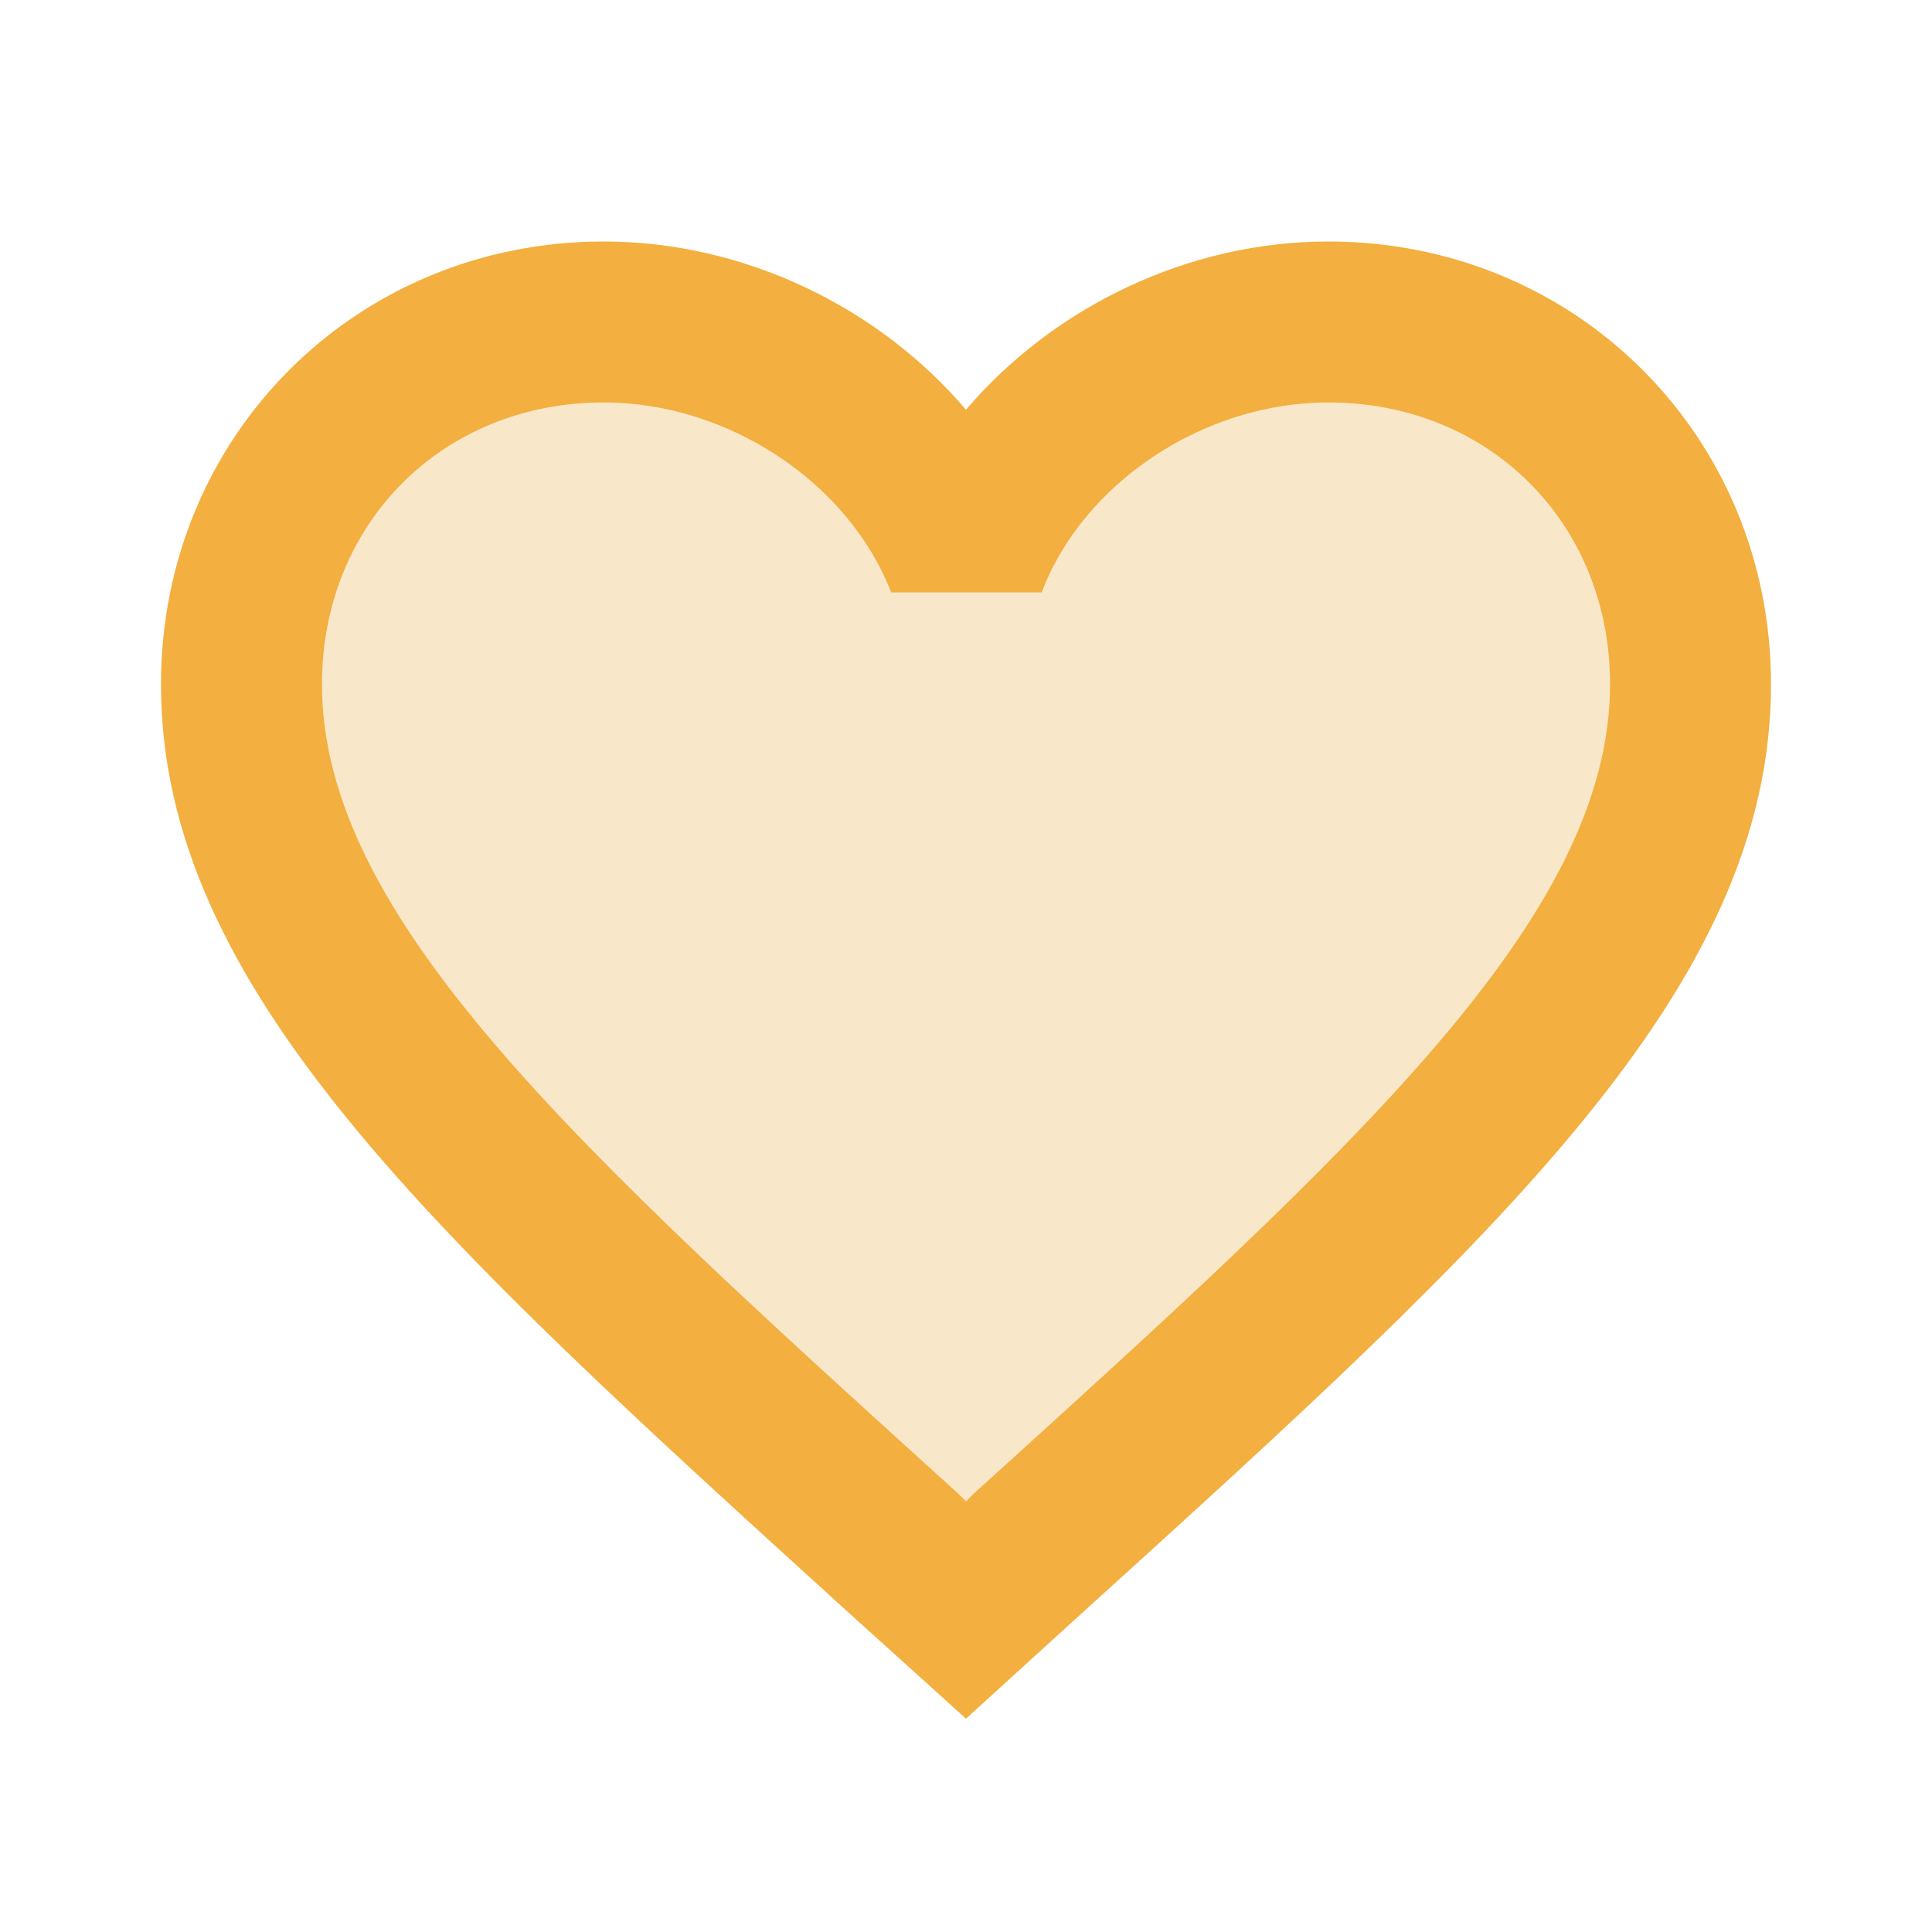 <svg width="64" height="64" viewBox="0 0 64 64" fill="none" xmlns="http://www.w3.org/2000/svg">
<path opacity="0.3" d="M44 13.333C39.893 13.333 35.893 15.973 34.507 19.627H29.52C28.107 15.973 24.107 13.333 20 13.333C14.667 13.333 10.667 17.333 10.667 22.667C10.667 30.373 19.04 37.973 31.733 49.467L32 49.733L32.267 49.467C44.96 37.973 53.333 30.373 53.333 22.667C53.333 17.333 49.333 13.333 44 13.333Z" fill="#E8AD4C"/>
<path d="M44 8C39.36 8 34.907 10.16 32 13.573C29.093 10.16 24.64 8 20 8C11.787 8 5.333 14.453 5.333 22.667C5.333 32.747 14.4 40.96 28.133 53.44L32 56.933L35.867 53.413C49.6 40.96 58.667 32.747 58.667 22.667C58.667 14.453 52.213 8 44 8ZM32.267 49.467L32 49.733L31.733 49.467C19.04 37.973 10.667 30.373 10.667 22.667C10.667 17.333 14.667 13.333 20 13.333C24.107 13.333 28.107 15.973 29.52 19.627H34.507C35.893 15.973 39.893 13.333 44 13.333C49.333 13.333 53.333 17.333 53.333 22.667C53.333 30.373 44.96 37.973 32.267 49.467Z" fill="#F3AF3F"/>
</svg>
